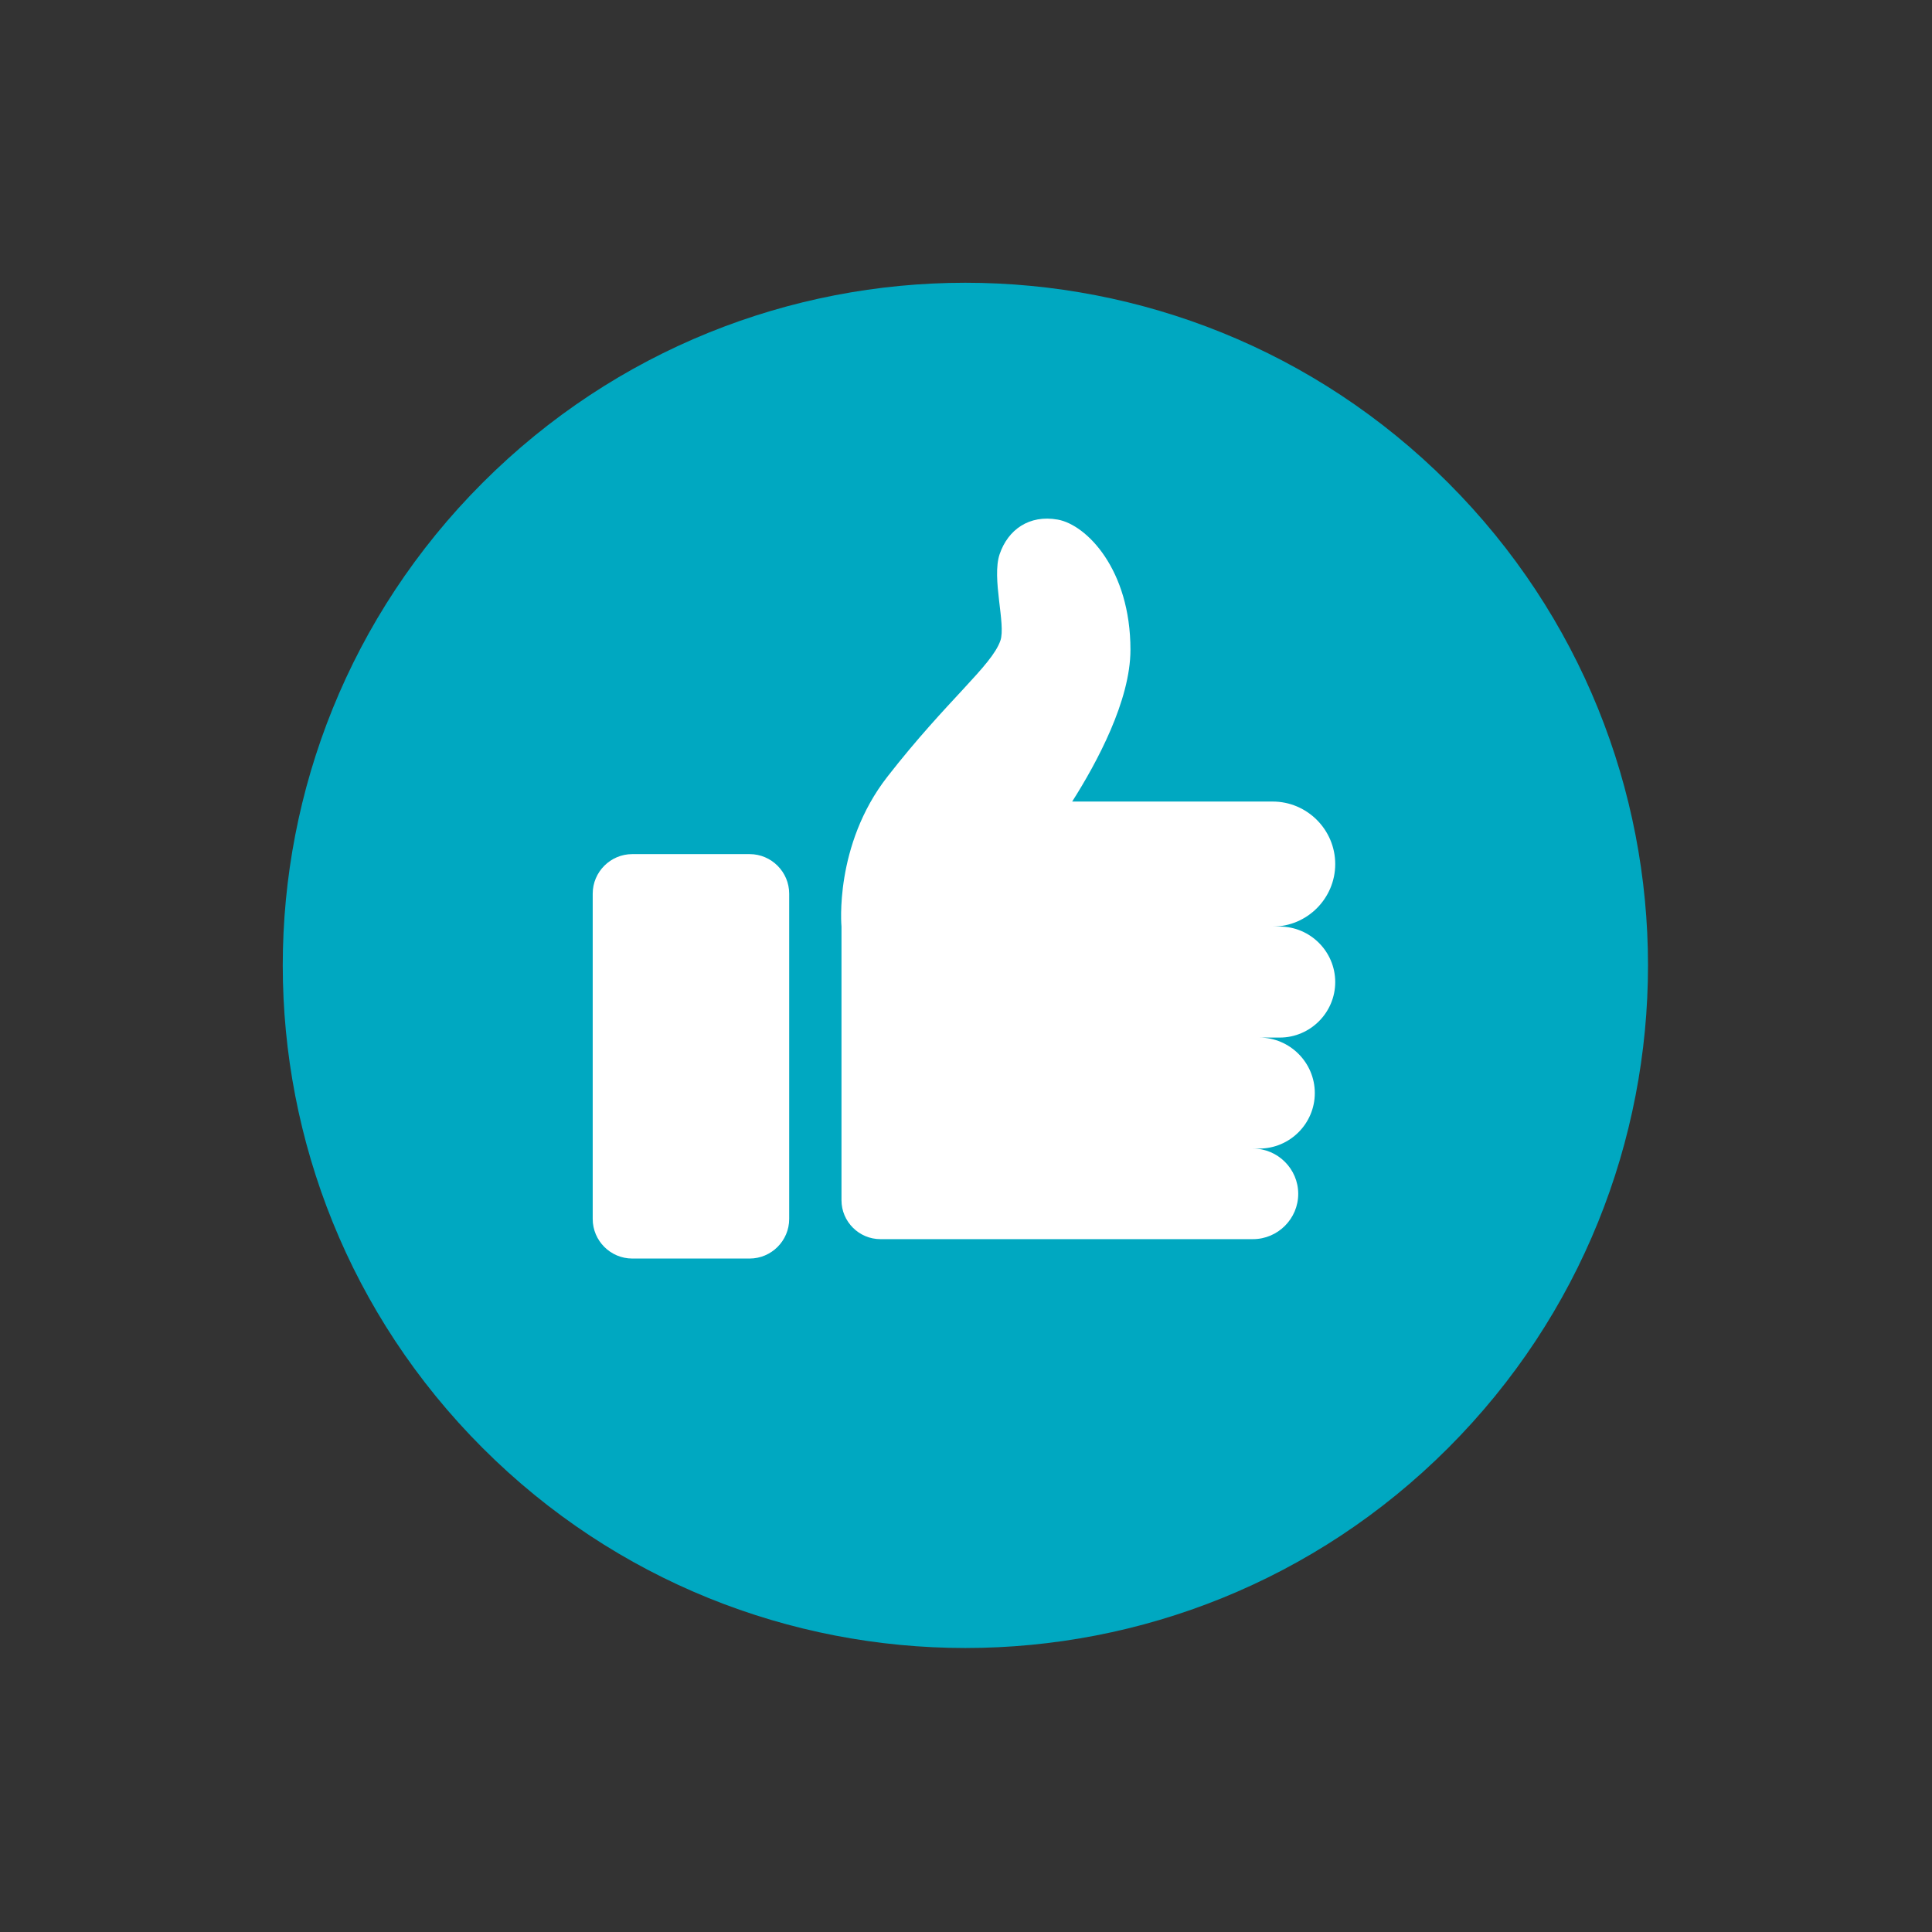 <svg width="339" height="339" viewBox="0 0 339 339" fill="none" xmlns="http://www.w3.org/2000/svg">
<rect x="0" y="0" width="339" height="339" fill="#333333" stroke="none"/>
<path d="M254.087 254.087C300.863 207.311 300.863 131.472 254.087 84.696C207.311 37.92 131.472 37.92 84.696 84.696C37.92 131.472 37.92 207.311 84.696 254.087C131.472 300.863 207.311 300.863 254.087 254.087Z" fill="#00A8C1"/>
<path d="M131.535 149.867H110.94C107.123 149.867 104 152.991 104 156.807V213.891C104 217.708 107.123 220.831 110.94 220.831H131.535C135.352 220.831 138.475 217.708 138.475 213.891V156.807C138.474 152.991 135.351 149.867 131.535 149.867Z" fill="white"/>
<path d="M224.548 162.583H223.317C229.35 162.583 234.286 157.648 234.286 151.614C234.286 145.581 229.35 140.645 223.317 140.645H188.13C192.472 133.81 198.356 122.909 198.356 114.006C198.356 99.903 190.633 92.068 185.596 91.172C180.559 90.277 176.866 92.963 175.41 97.216C173.955 101.469 176.531 109.531 175.534 112.41C173.998 116.845 166.234 122.784 155.711 136.279C146.309 148.338 147.652 162.583 147.652 162.583V182.058V201.533V210.599C147.652 214.355 150.725 217.427 154.48 217.427H219.847C224.218 217.427 227.794 213.852 227.794 209.48C227.794 205.109 224.218 201.533 219.847 201.533H220.966C226.321 201.533 230.704 197.152 230.704 191.796C230.704 186.441 226.322 182.058 220.966 182.058H224.548C229.904 182.058 234.286 177.676 234.286 172.32C234.286 166.966 229.904 162.583 224.548 162.583Z" fill="white"/>
</svg>
